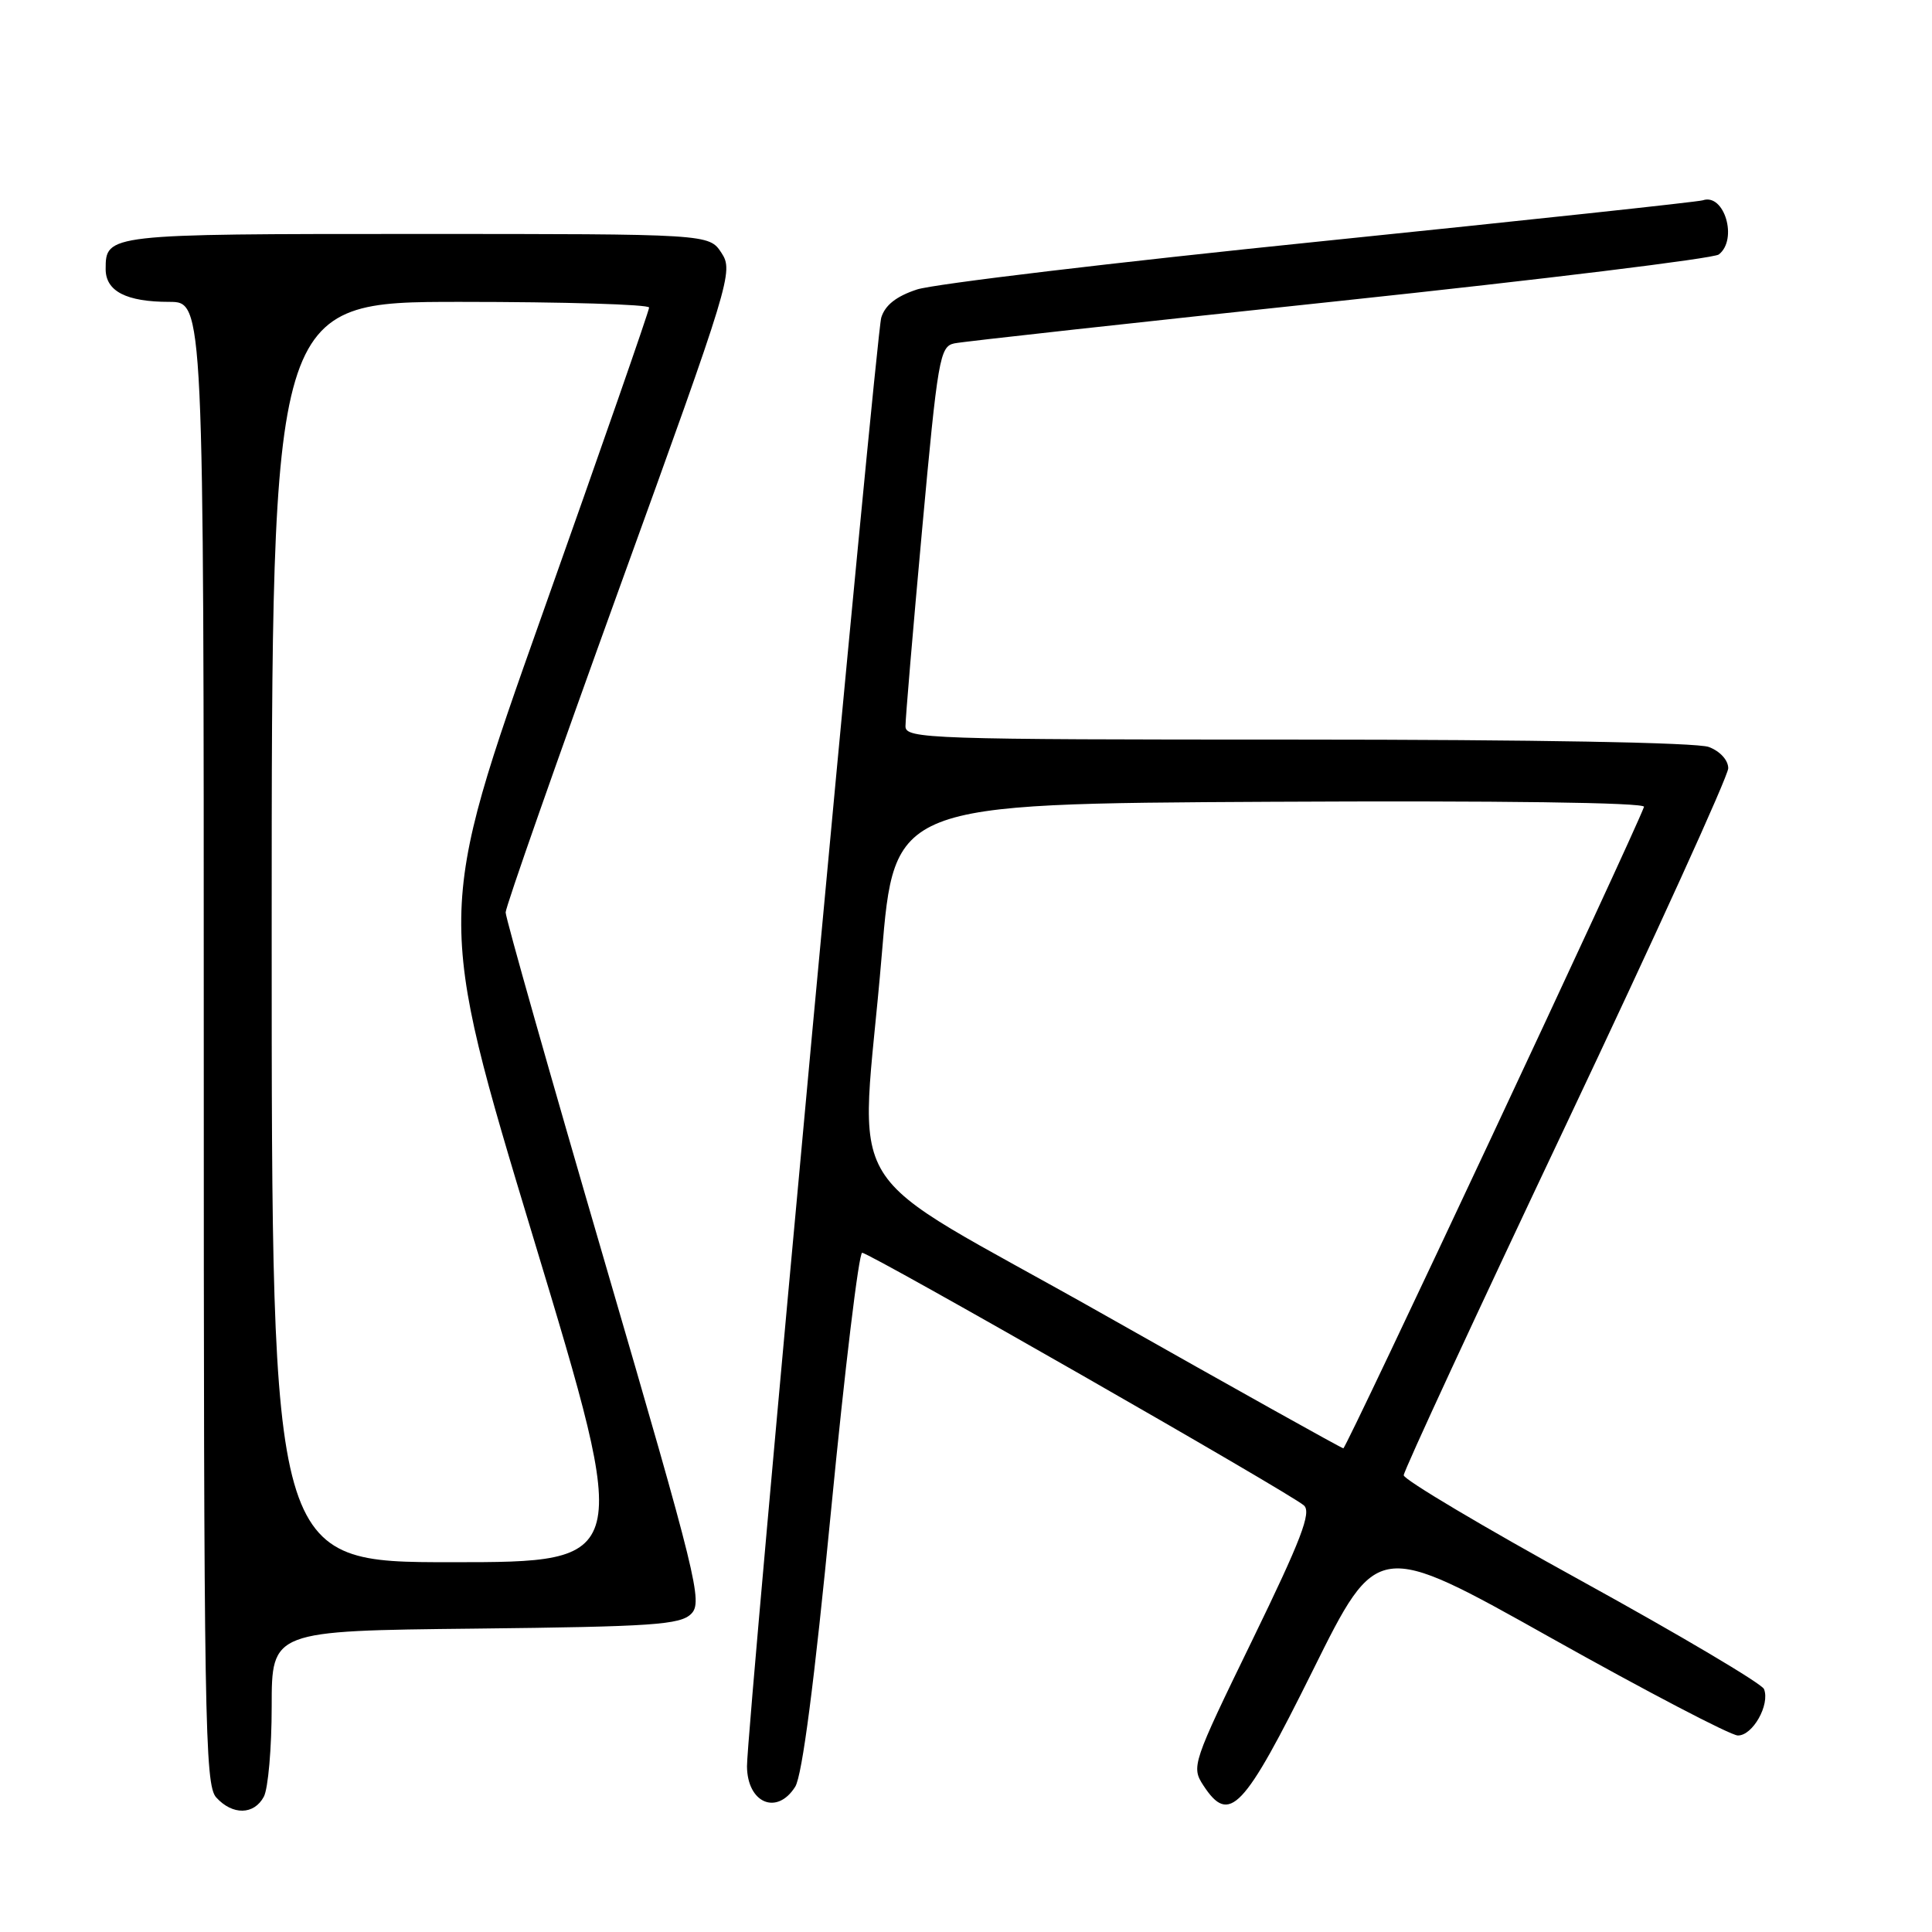<?xml version="1.0" encoding="UTF-8" standalone="no"?>
<!DOCTYPE svg PUBLIC "-//W3C//DTD SVG 1.1//EN" "http://www.w3.org/Graphics/SVG/1.1/DTD/svg11.dtd" >
<svg xmlns="http://www.w3.org/2000/svg" xmlns:xlink="http://www.w3.org/1999/xlink" version="1.1" viewBox="0 0 256 256">
 <g >
 <path fill="currentColor"
d=" M 34.96 238.07 C 35.53 237.00 36.00 231.62 36.00 226.11 C 36.00 216.09 36.00 216.09 62.97 215.80 C 86.52 215.54 90.14 215.29 91.59 213.84 C 93.14 212.29 92.36 209.12 80.13 167.21 C 72.91 142.48 67.00 121.64 67.00 120.90 C 67.00 120.16 73.81 100.76 82.12 77.79 C 96.83 37.17 97.20 35.96 95.60 33.51 C 93.95 31.00 93.95 31.00 55.18 31.00 C 14.16 31.00 14.00 31.02 14.00 35.66 C 14.00 38.59 16.74 40.00 22.43 40.00 C 27.00 40.00 27.00 40.00 27.00 138.17 C 27.00 228.12 27.14 236.50 28.65 238.17 C 30.81 240.55 33.66 240.50 34.96 238.07 Z  M 105.37 236.75 C 106.30 235.26 107.91 222.88 110.11 200.25 C 111.94 181.41 113.80 166.00 114.24 166.00 C 115.25 166.00 171.04 197.90 172.78 199.48 C 173.80 200.39 172.41 204.02 165.93 217.34 C 157.97 233.70 157.84 234.10 159.46 236.59 C 162.90 241.83 164.75 239.89 173.97 221.31 C 182.50 204.12 182.50 204.12 205.50 217.02 C 218.15 224.11 229.30 229.94 230.27 229.96 C 232.23 230.00 234.56 225.88 233.74 223.81 C 233.45 223.09 222.59 216.66 209.61 209.51 C 196.62 202.37 186.00 196.05 186.00 195.48 C 186.00 194.90 195.68 174.01 207.50 149.05 C 219.32 124.08 229.00 102.82 229.00 101.80 C 229.00 100.73 227.92 99.54 226.43 98.98 C 224.89 98.39 203.26 98.00 171.93 98.00 C 123.15 98.00 120.00 97.89 119.98 96.25 C 119.97 95.29 120.96 83.57 122.18 70.22 C 124.26 47.46 124.53 45.91 126.45 45.50 C 127.58 45.26 150.55 42.73 177.50 39.88 C 204.45 37.02 227.06 34.25 227.75 33.72 C 230.31 31.74 228.49 25.57 225.63 26.54 C 225.01 26.75 202.23 29.19 175.00 31.98 C 147.77 34.76 123.70 37.63 121.50 38.36 C 118.76 39.26 117.27 40.44 116.77 42.09 C 116.06 44.47 98.94 229.11 98.98 234.05 C 99.02 238.93 102.95 240.59 105.37 236.75 Z  M 36.00 123.50 C 36.00 40.00 36.00 40.00 61.00 40.00 C 74.75 40.00 86.00 40.34 86.01 40.75 C 86.02 41.16 79.65 59.44 71.87 81.36 C 57.73 121.22 57.73 121.22 70.70 164.11 C 83.67 207.00 83.67 207.00 59.84 207.00 C 36.00 207.00 36.00 207.00 36.00 123.50 Z  M 146.25 174.18 C 110.12 153.73 114.04 160.09 116.84 126.50 C 118.50 106.50 118.50 106.50 168.34 106.24 C 198.69 106.08 218.04 106.34 217.84 106.91 C 216.44 110.76 178.39 191.95 178.00 191.91 C 177.72 191.88 163.44 183.90 146.25 174.18 Z "/>
</g>
</svg>